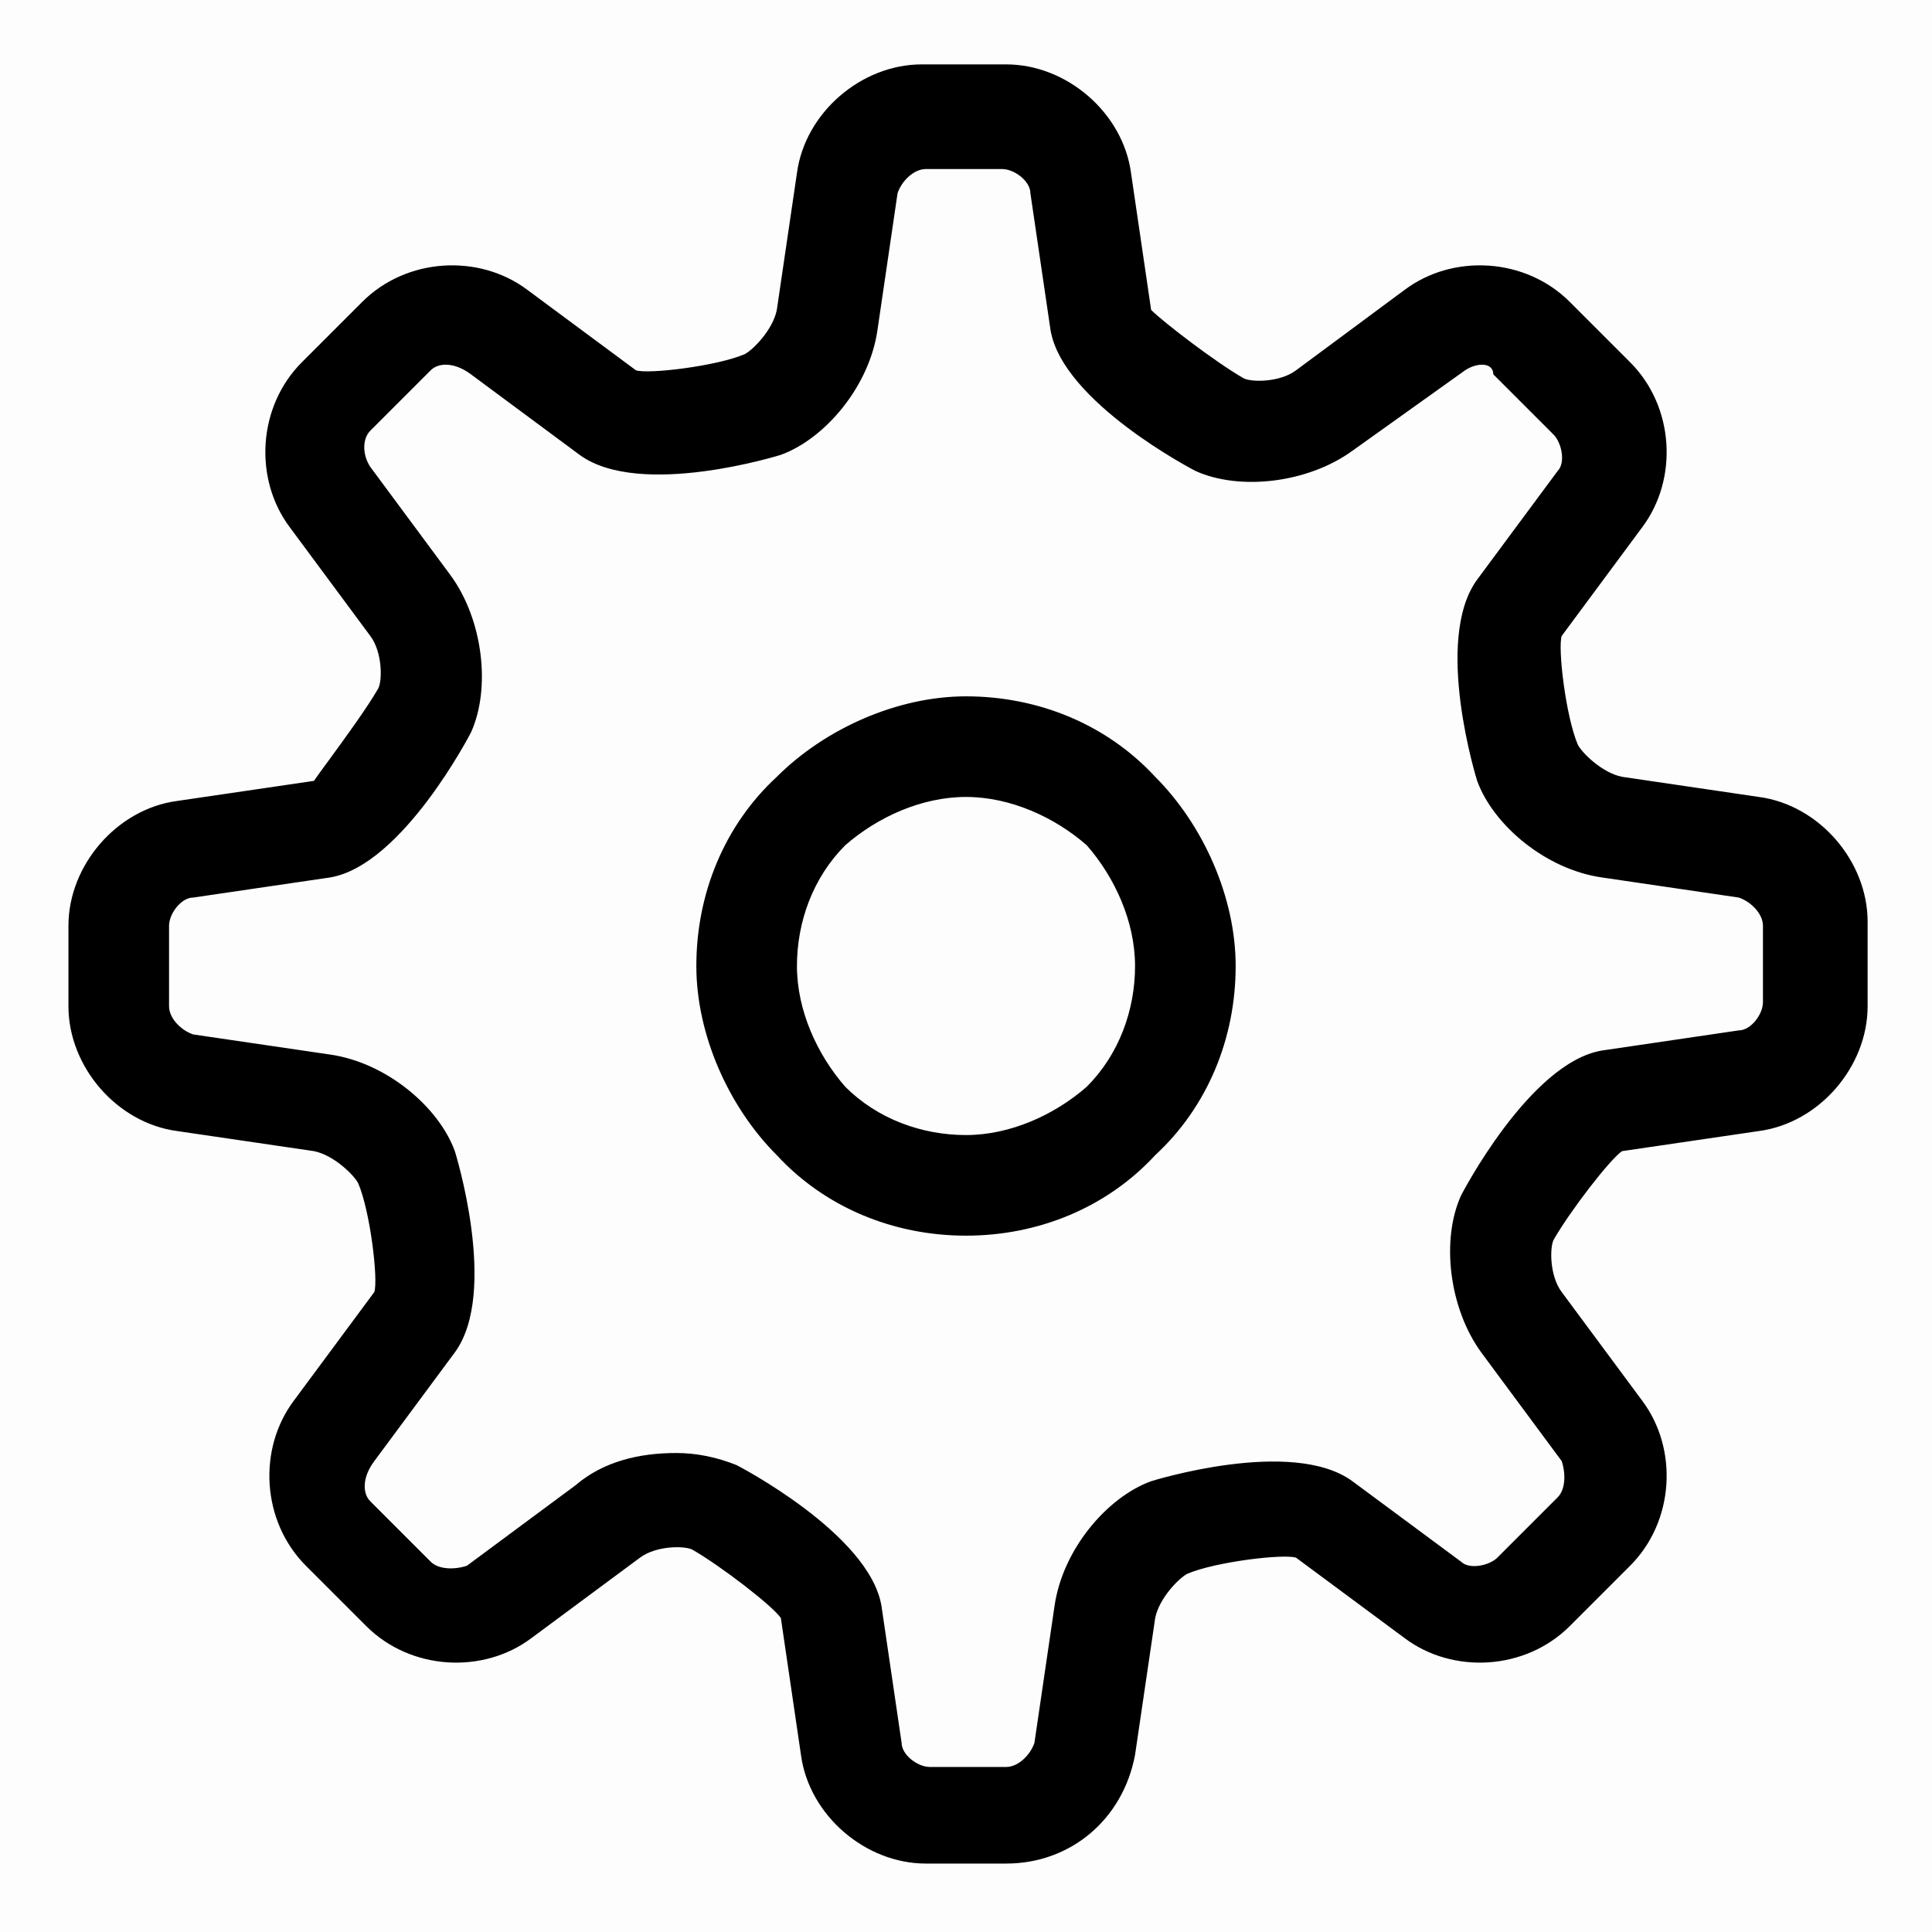 <svg width="52" height="52" viewBox="0 0 52 52" fill="none" xmlns="http://www.w3.org/2000/svg">
<rect opacity="0.01" width="52" height="52" fill="black"/>
<path fill-rule="evenodd" clip-rule="evenodd" d="M27.083 50.158C28.817 50.158 30.225 48.967 30.55 47.233L31.092 43.55C31.2 43.008 31.742 42.467 31.958 42.358C32.717 42.033 34.558 41.817 34.883 41.925L37.808 44.092C39.108 45.067 41.058 44.958 42.25 43.767L43.875 42.142C45.067 40.95 45.175 39 44.2 37.7L42.033 34.775C41.708 34.342 41.708 33.583 41.817 33.367C42.25 32.608 43.333 31.2 43.658 30.983L47.342 30.442C48.967 30.225 50.267 28.708 50.267 27.083V24.808C50.267 23.183 48.967 21.667 47.342 21.45L43.658 20.908C43.117 20.8 42.575 20.258 42.467 20.042C42.142 19.283 41.925 17.442 42.033 17.117L44.2 14.192C45.175 12.892 45.067 10.942 43.875 9.75L42.25 8.125C41.058 6.933 39.108 6.825 37.808 7.8L34.883 9.967C34.45 10.292 33.692 10.292 33.475 10.183C32.717 9.75 31.308 8.667 30.983 8.342L30.442 4.658C30.225 3.033 28.708 1.733 27.083 1.733H24.808C23.183 1.733 21.667 3.033 21.45 4.658L20.908 8.342C20.8 8.883 20.258 9.425 20.042 9.533C19.283 9.858 17.442 10.075 17.117 9.967L14.192 7.8C12.892 6.825 10.942 6.933 9.75 8.125L8.125 9.75C6.933 10.942 6.825 12.892 7.8 14.192L9.967 17.117C10.292 17.55 10.292 18.308 10.183 18.525C9.878 19.059 9.25 19.916 8.83 20.49L8.83 20.49L8.83 20.49C8.654 20.73 8.514 20.921 8.45 21.017L4.767 21.558C3.142 21.775 1.842 23.292 1.842 24.917V27.083C1.842 28.708 3.142 30.225 4.767 30.442L8.45 30.983C8.992 31.092 9.533 31.633 9.642 31.85C9.967 32.608 10.183 34.45 10.075 34.775L7.908 37.7C6.933 39 7.042 40.95 8.233 42.142L9.858 43.767C11.05 44.958 13 45.067 14.3 44.092L17.225 41.925C17.658 41.6 18.417 41.6 18.633 41.708C19.392 42.142 20.8 43.225 21.017 43.55L21.558 47.233C21.775 48.858 23.292 50.158 24.917 50.158H27.083ZM19.825 39.433C19.283 39.217 18.742 39.108 18.2 39.108C17.225 39.108 16.25 39.325 15.492 39.975L12.567 42.142C12.242 42.25 11.808 42.25 11.592 42.033L9.967 40.408C9.75 40.192 9.75 39.758 10.075 39.325L12.242 36.4C13.433 34.775 12.242 30.983 12.242 30.983C11.808 29.792 10.4 28.6 8.883 28.383L5.2 27.842C4.875 27.733 4.55 27.408 4.55 27.083V24.917C4.55 24.592 4.875 24.158 5.2 24.158L8.883 23.617C10.833 23.292 12.675 19.717 12.675 19.717C13.217 18.525 13 16.683 12.133 15.492L9.967 12.567C9.75 12.242 9.75 11.808 9.967 11.592L11.592 9.967C11.808 9.75 12.242 9.75 12.675 10.075L15.6 12.242C17.225 13.433 21.017 12.242 21.017 12.242C22.208 11.808 23.4 10.4 23.617 8.883L24.158 5.2C24.267 4.875 24.592 4.55 24.917 4.55H26.975C27.3 4.55 27.733 4.875 27.733 5.2L28.275 8.883C28.6 10.833 32.175 12.675 32.175 12.675C33.367 13.217 35.208 13 36.4 12.133L39.433 9.967C39.758 9.75 40.192 9.75 40.192 10.075L41.817 11.7C42.033 11.917 42.142 12.458 41.925 12.675L39.758 15.6C38.567 17.225 39.758 21.017 39.758 21.017C40.192 22.208 41.6 23.4 43.117 23.617L46.8 24.158C47.125 24.267 47.45 24.592 47.45 24.917V26.975C47.45 27.3 47.125 27.733 46.8 27.733L43.117 28.275C41.167 28.6 39.325 32.175 39.325 32.175C38.783 33.367 39 35.208 39.867 36.4L42.033 39.325C42.142 39.65 42.142 40.083 41.925 40.3L40.3 41.925C40.083 42.142 39.542 42.25 39.325 42.033L36.4 39.867C34.775 38.675 30.983 39.867 30.983 39.867C29.792 40.3 28.6 41.708 28.383 43.225L27.842 46.908C27.733 47.233 27.408 47.558 27.083 47.558H25.025C24.7 47.558 24.267 47.233 24.267 46.908L23.725 43.225C23.4 41.275 19.825 39.433 19.825 39.433ZM26 33.258C24.05 33.258 22.208 32.5 20.908 31.092C19.608 29.792 18.742 27.842 18.742 26C18.742 24.05 19.5 22.208 20.908 20.908C22.208 19.608 24.158 18.742 26 18.742C27.95 18.742 29.792 19.5 31.092 20.908C32.392 22.208 33.258 24.158 33.258 26C33.258 27.95 32.5 29.792 31.092 31.092C29.792 32.5 27.95 33.258 26 33.258ZM22.75 22.75C23.617 21.992 24.808 21.45 26 21.45C27.192 21.45 28.383 21.992 29.25 22.75C30.008 23.617 30.55 24.808 30.55 26C30.55 27.192 30.117 28.383 29.25 29.25C28.383 30.008 27.192 30.55 26 30.55C24.808 30.55 23.617 30.117 22.75 29.25C21.992 28.383 21.45 27.192 21.45 26C21.45 24.808 21.883 23.617 22.75 22.75Z" fill="black"/>
</svg>
